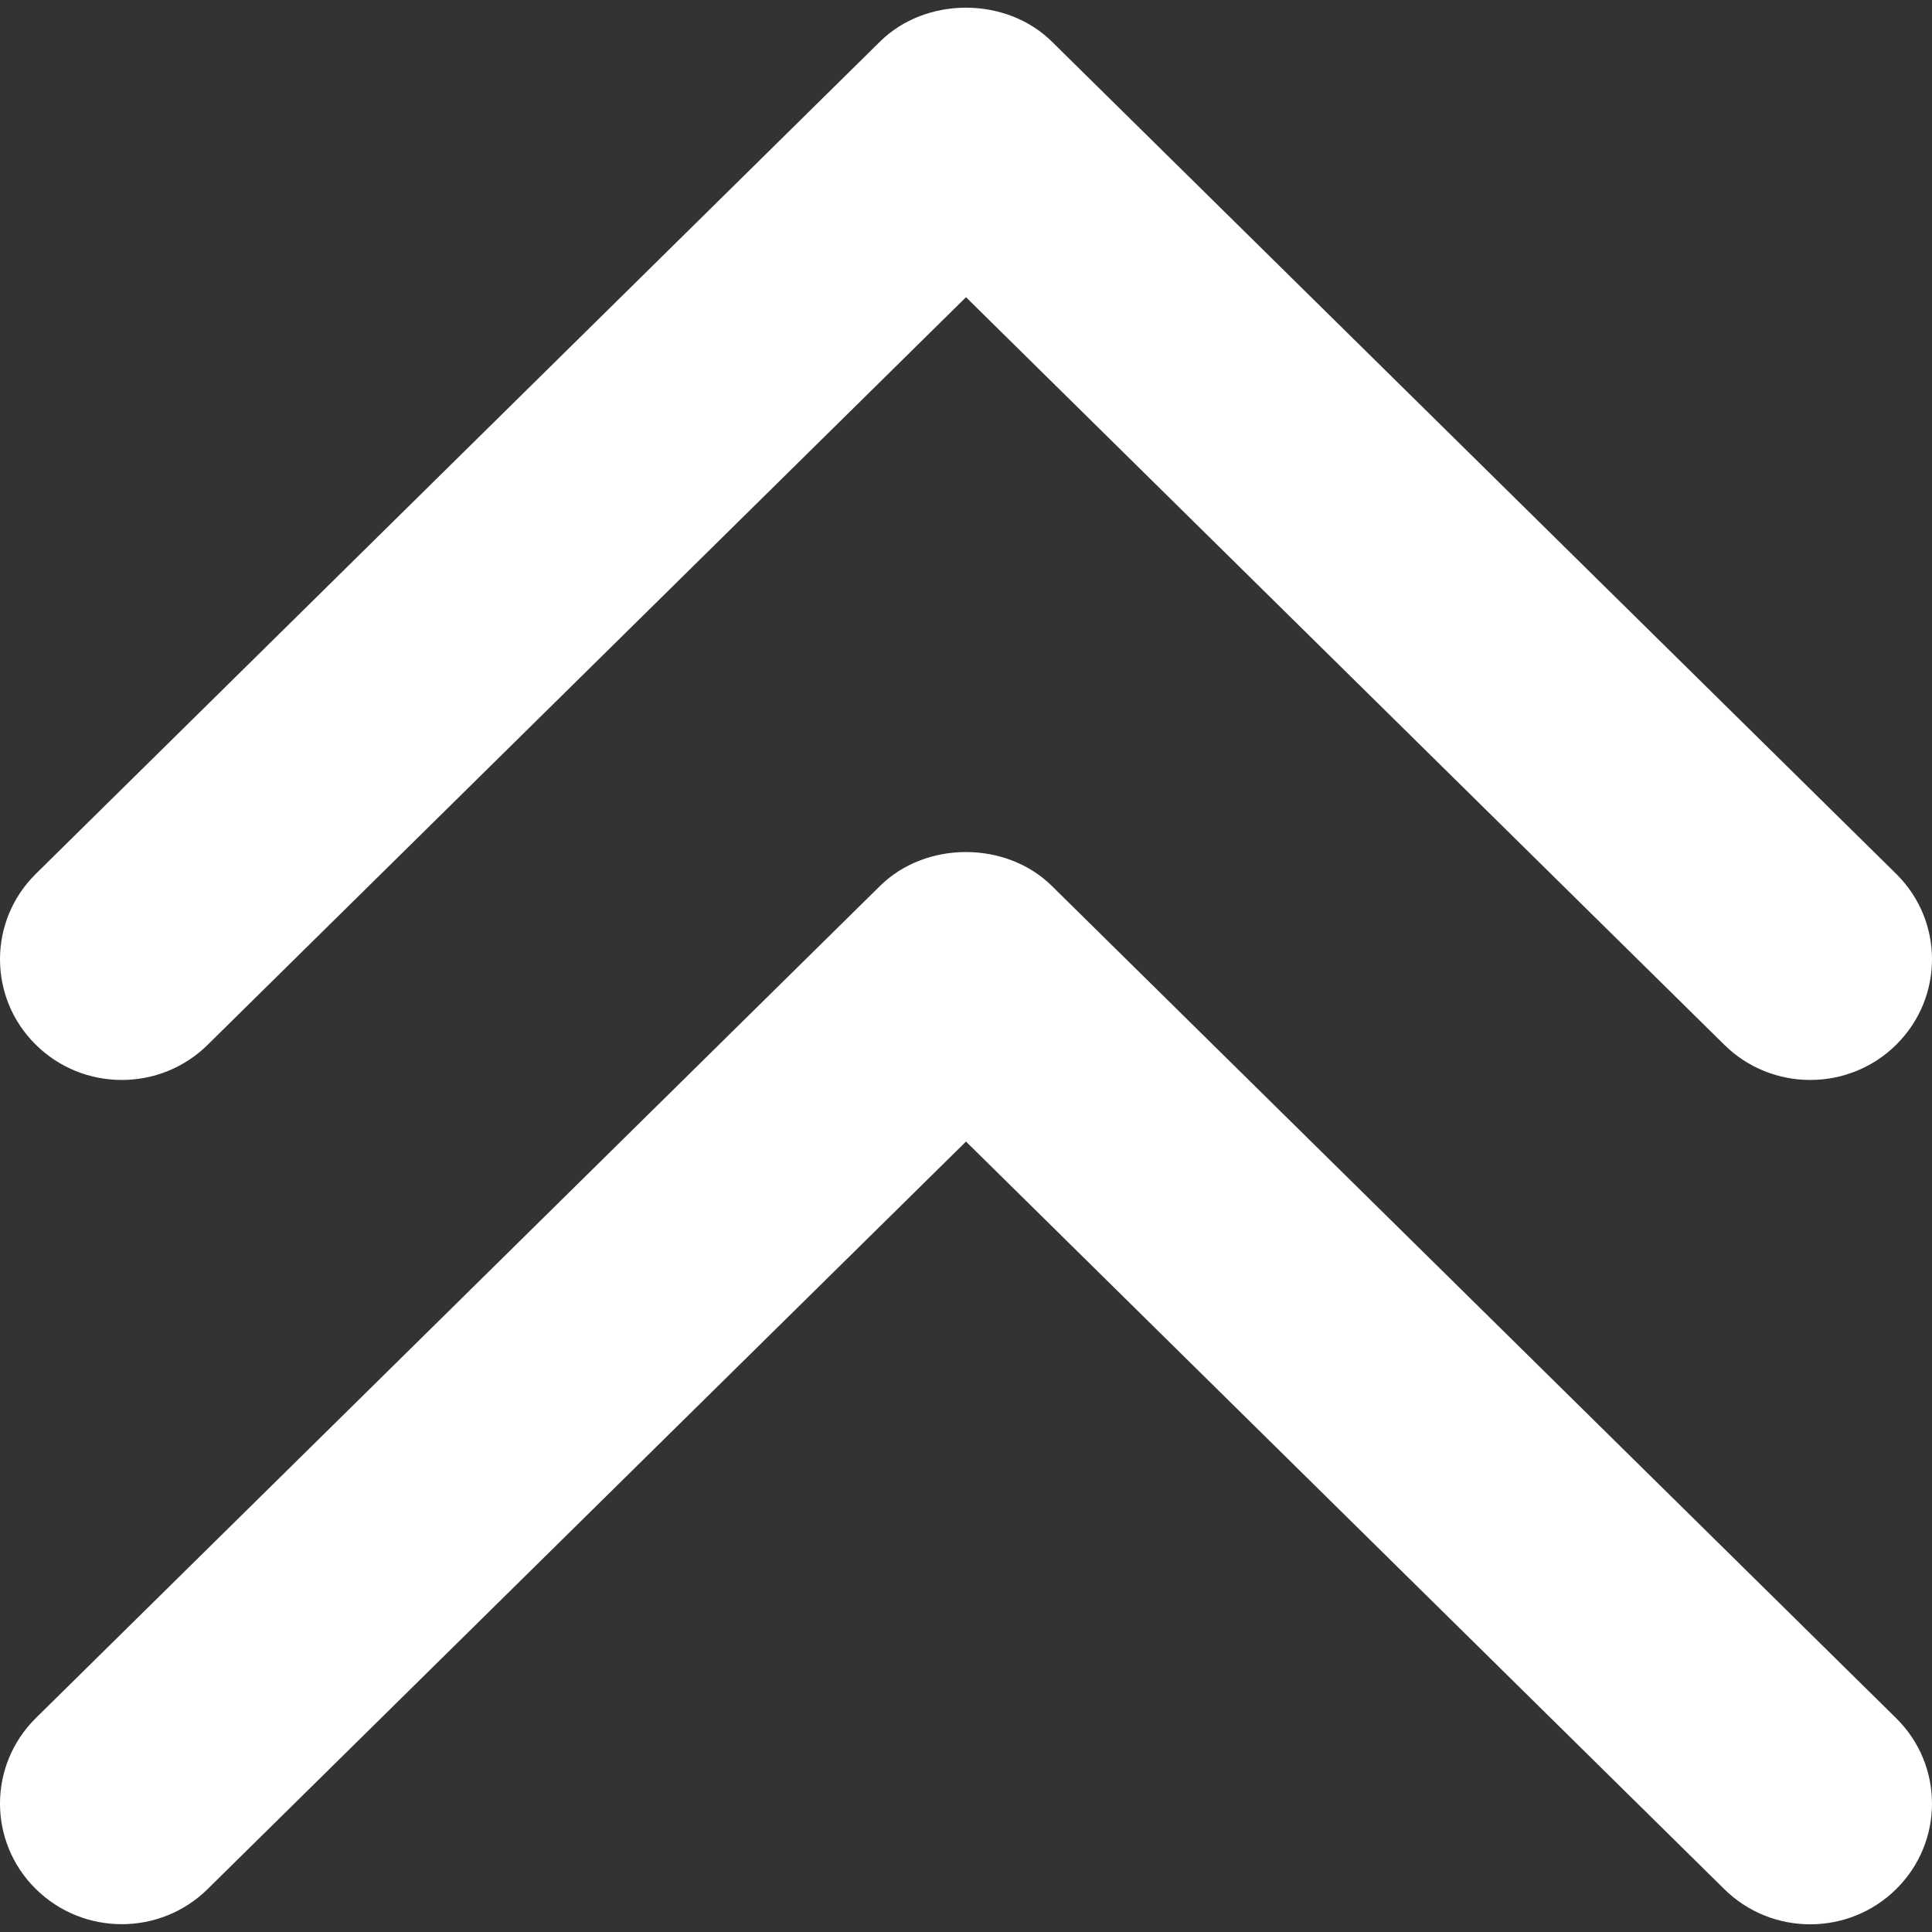<?xml version="1.0"?>
<svg xmlns="http://www.w3.org/2000/svg" xmlns:xlink="http://www.w3.org/1999/xlink" version="1.1" id="Capa_1" x="0px" y="0px" viewBox="0 0 192.689 192.689" style="enable-background:new 0 0 192.689 192.689;" xml:space="preserve" width="512px" height="512px" class=""><rect x="0" y="0" width="192.689" height="192.689" fill="#333333" stroke="none"/><g transform="matrix(3.06162e-16 -1 1 3.06162e-16 -1.42109e-14 192.689)"><g>
	<g id="Double_Chevron_Right">
		<path d="M188.527,87.755l-83.009-84.2c-4.692-4.74-12.319-4.74-17.011,0c-4.704,4.74-4.704,12.439,0,17.179l74.54,75.61    l-74.54,75.61c-4.704,4.74-4.704,12.439,0,17.179c4.704,4.74,12.319,4.74,17.011,0l82.997-84.2    C193.05,100.375,193.062,92.327,188.527,87.755z" data-original="#000000" class="active-path" data-old_color="#000000" fill="#FFFFFF"/>
		<path d="M104.315,87.755l-82.997-84.2c-4.704-4.74-12.319-4.74-17.011,0c-4.704,4.74-4.704,12.439,0,17.179l74.528,75.61    l-74.54,75.61c-4.704,4.74-4.704,12.439,0,17.179s12.319,4.74,17.011,0l82.997-84.2C108.838,100.375,108.85,92.327,104.315,87.755    z" data-original="#000000" class="active-path" data-old_color="#000000" fill="#FFFFFF"/>
	</g>
	<g>
	</g>
	<g>
	</g>
	<g>
	</g>
	<g>
	</g>
	<g>
	</g>
	<g>
	</g>
</g></g> </svg>
